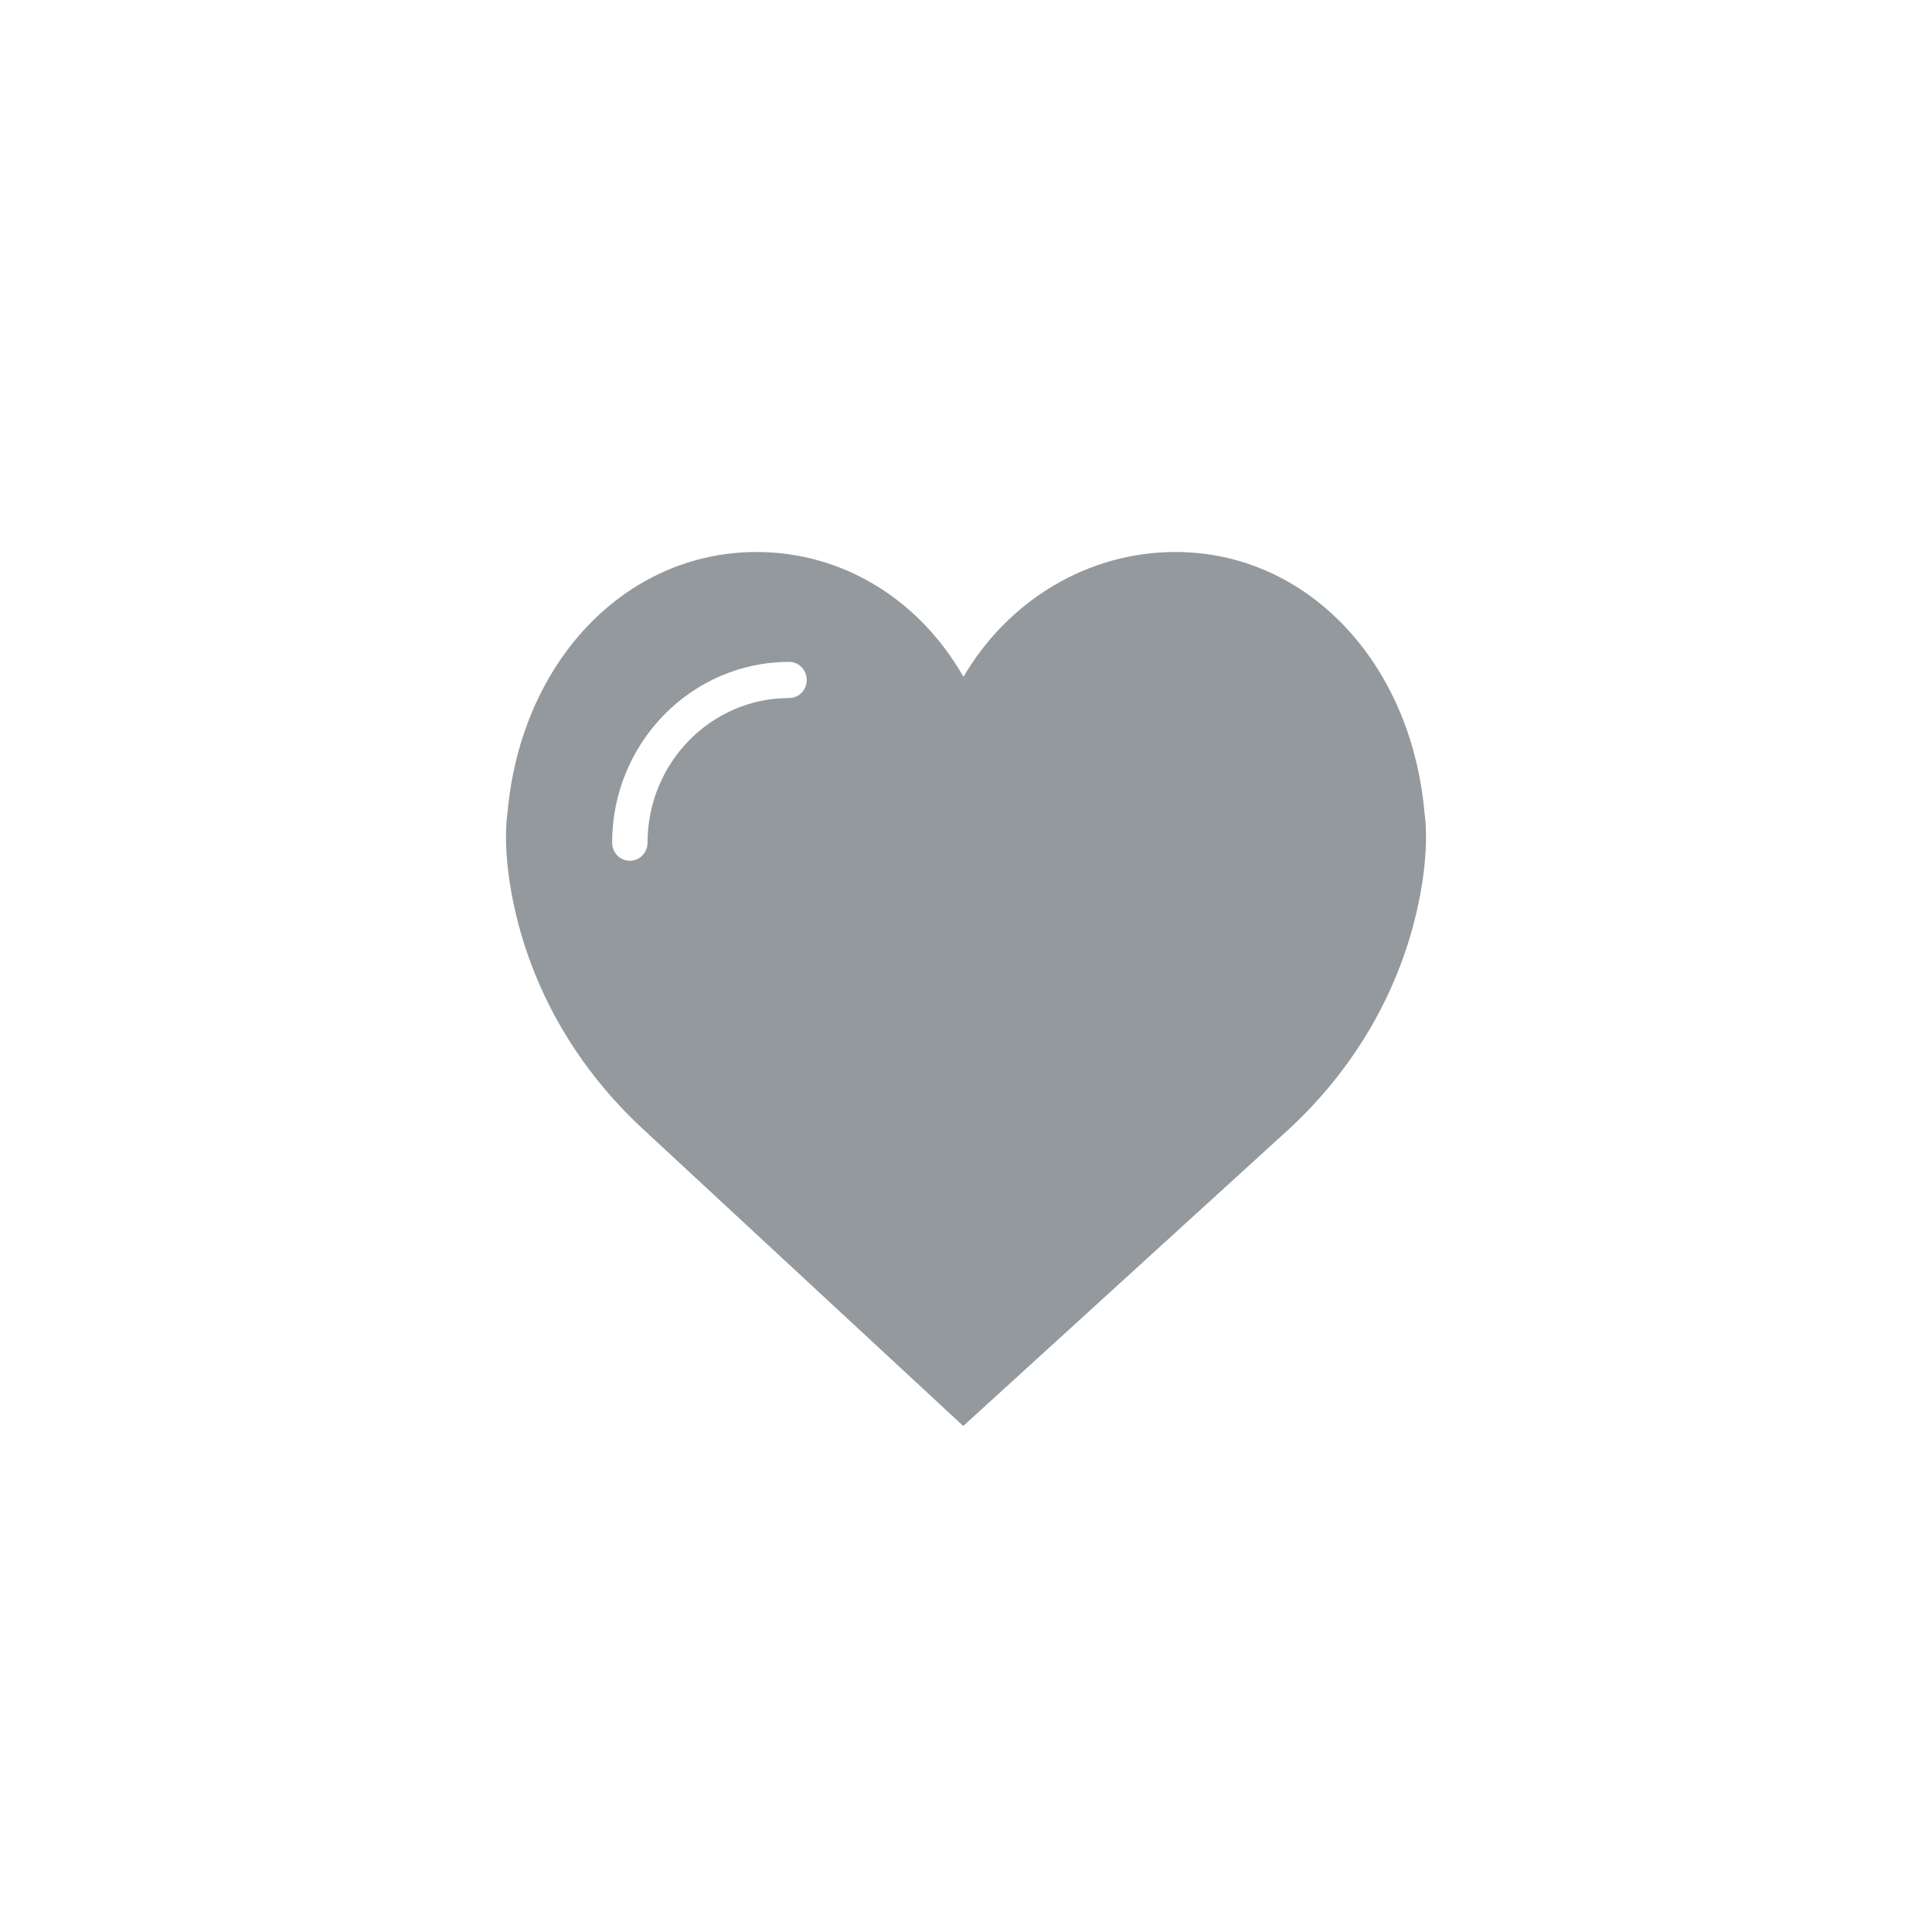 <svg width="42" height="42" viewBox="0 0 42 42" fill="none" xmlns="http://www.w3.org/2000/svg">
<g filter="url(#filter0_d_23_315)">
<circle cx="21" cy="19" r="17" fill="white"/>
<path fill-rule="evenodd" clip-rule="evenodd" d="M25.554 10C28.401 10 30.675 12.382 30.967 15.666C30.99 15.811 31.084 16.574 30.797 17.818C30.382 19.614 29.424 21.246 28.027 22.54L20.94 29L13.972 22.539C12.576 21.246 11.618 19.613 11.203 17.818C10.916 16.573 11.01 15.81 11.033 15.665C11.325 12.382 13.6 10 16.446 10C18.311 10 19.977 11.021 20.945 12.714C21.922 11.043 23.658 10 25.554 10ZM14.077 16.319C14.077 14.585 15.457 13.175 17.154 13.175C17.366 13.175 17.538 12.999 17.538 12.782C17.538 12.564 17.366 12.389 17.154 12.389C15.033 12.389 13.307 14.152 13.307 16.319C13.307 16.536 13.479 16.712 13.692 16.712C13.905 16.712 14.077 16.536 14.077 16.319Z" fill="#93999D"/>
</g>
<defs>
<filter id="filter0_d_23_315" x="0" y="0" width="42" height="42" filterUnits="userSpaceOnUse" color-interpolation-filters="sRGB">
<feFlood flood-opacity="0" result="BackgroundImageFix"/>
<feColorMatrix in="SourceAlpha" type="matrix" values="0 0 0 0 0 0 0 0 0 0 0 0 0 0 0 0 0 0 127 0" result="hardAlpha"/>
<feOffset dy="2"/>
<feGaussianBlur stdDeviation="2"/>
<feColorMatrix type="matrix" values="0 0 0 0 0 0 0 0 0 0 0 0 0 0 0 0 0 0 0.15 0"/>
<feBlend mode="normal" in2="BackgroundImageFix" result="effect1_dropShadow_23_315"/>
<feBlend mode="normal" in="SourceGraphic" in2="effect1_dropShadow_23_315" result="shape"/>
</filter>
</defs>
</svg>
